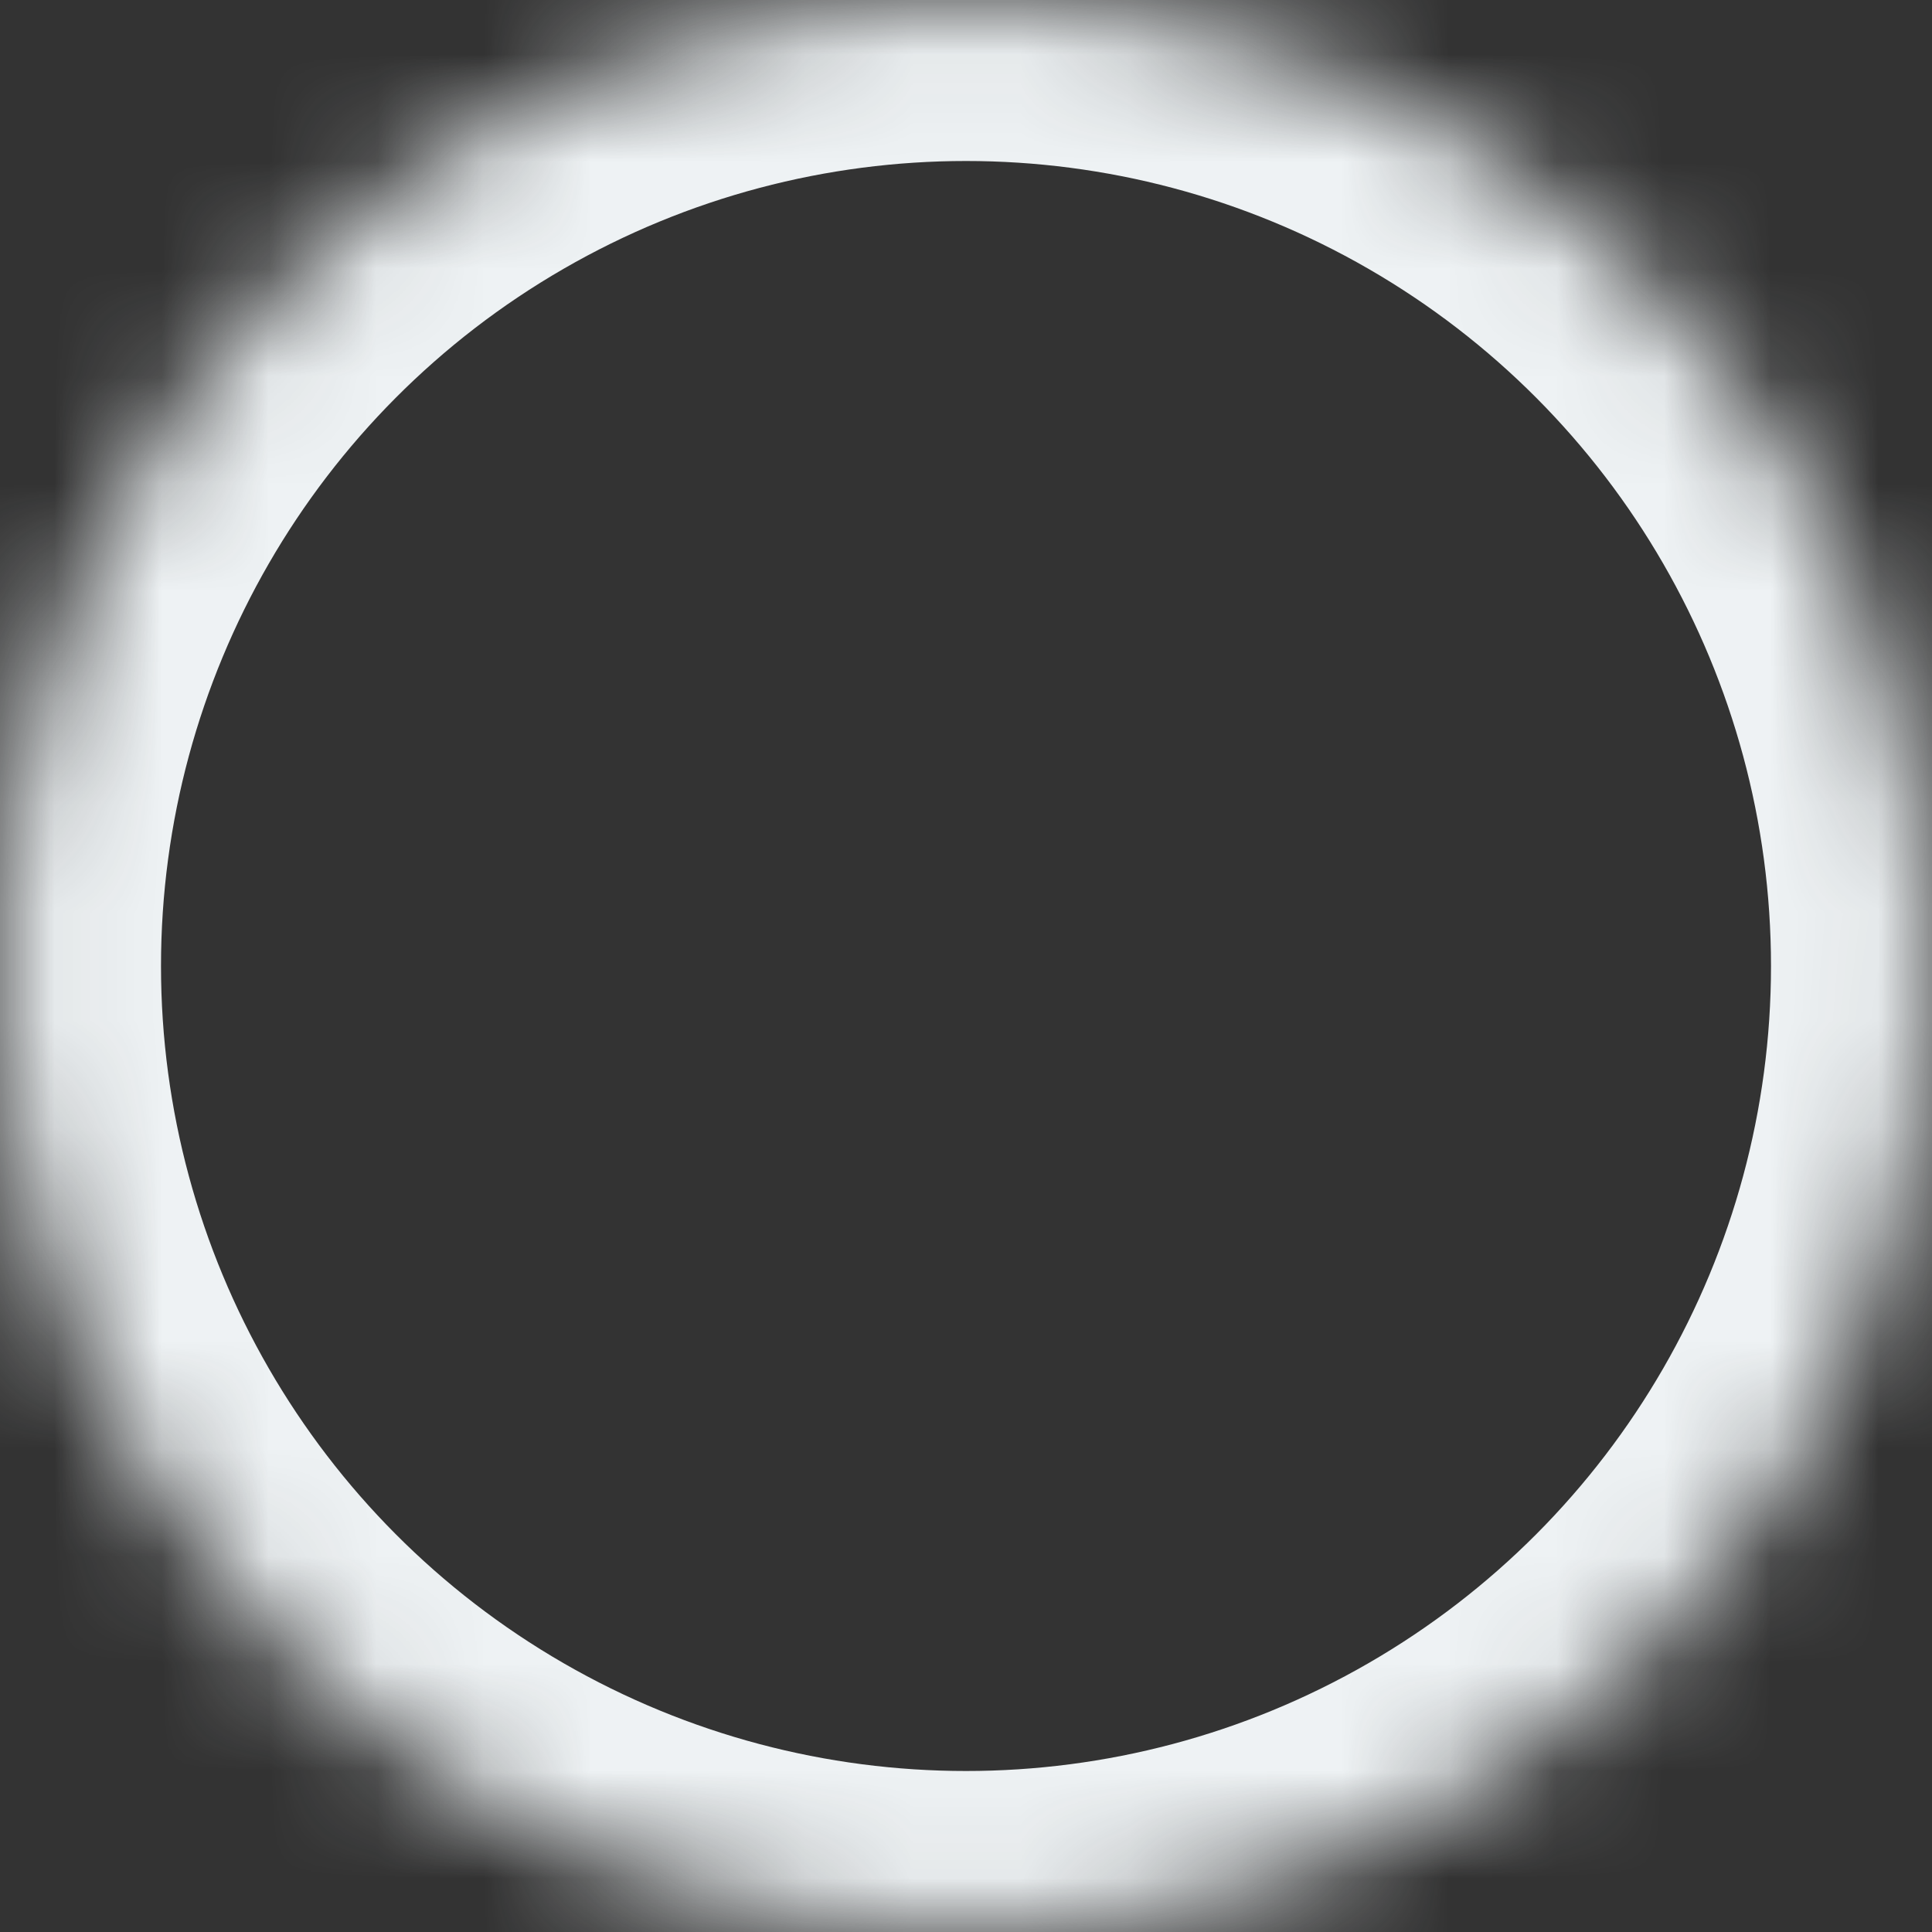<?xml version="1.0" encoding="UTF-8"?>
<svg width="18px" height="18px" viewBox="0 0 18 18" version="1.1" xmlns="http://www.w3.org/2000/svg" xmlns:xlink="http://www.w3.org/1999/xlink">
    <rect x="0" y="0" width="18" height="18" fill="#333333" stroke="none"/>
    <!-- Generator: Sketch 42 (36781) - http://www.bohemiancoding.com/sketch -->
    <title>ICON</title>
    <desc>Created with Sketch.</desc>
    <defs>
        <circle id="path-1" cx="9" cy="9" r="9"></circle>
        <mask id="mask-2" maskContentUnits="userSpaceOnUse" maskUnits="objectBoundingBox" x="0" y="0" width="18" height="18" fill="#EEF2F4">
            <use xlink:href="#path-1"></use>
        </mask>
        <path d="M11.5,13 L12.5,13 L12.5,3 L11,3 L11,11.5 L6,11.5 L6,13 L11.5,13 Z" id="path-3"></path>
        <mask id="mask-4" maskContentUnits="userSpaceOnUse" maskUnits="objectBoundingBox" x="0" y="0" width="6.5" height="10" fill="#EEF2F4">
            <use xlink:href="#path-3"></use>
        </mask>
    </defs>
    <g id="Layouts" stroke="none" stroke-width="1" fill="none" fill-rule="evenodd">
        <g id="06-Search-results-B-themes-tab" transform="translate(-539, -357)" stroke="#EEF2F4">
            <g id="HEADER" transform="translate(0, 250)">
                <g id="SUB-NAVI" transform="translate(0, 89)">
                    <g id="Links" transform="translate(539, 18)">
                        <g id="Questions">
                            <g id="ICON">
                                <use id="Oval-6" mask="url(#mask-2)" stroke-width="3" xlink:href="#path-1"></use>
                                <use id="Combined-Shape" mask="url(#mask-4)" stroke-width="4" transform="translate(9.25, 8) rotate(40) translate(-9.25, -8) " xlink:href="#path-3"></use>
                            </g>
                        </g>
                    </g>
                </g>
            </g>
        </g>
    </g>
</svg>
